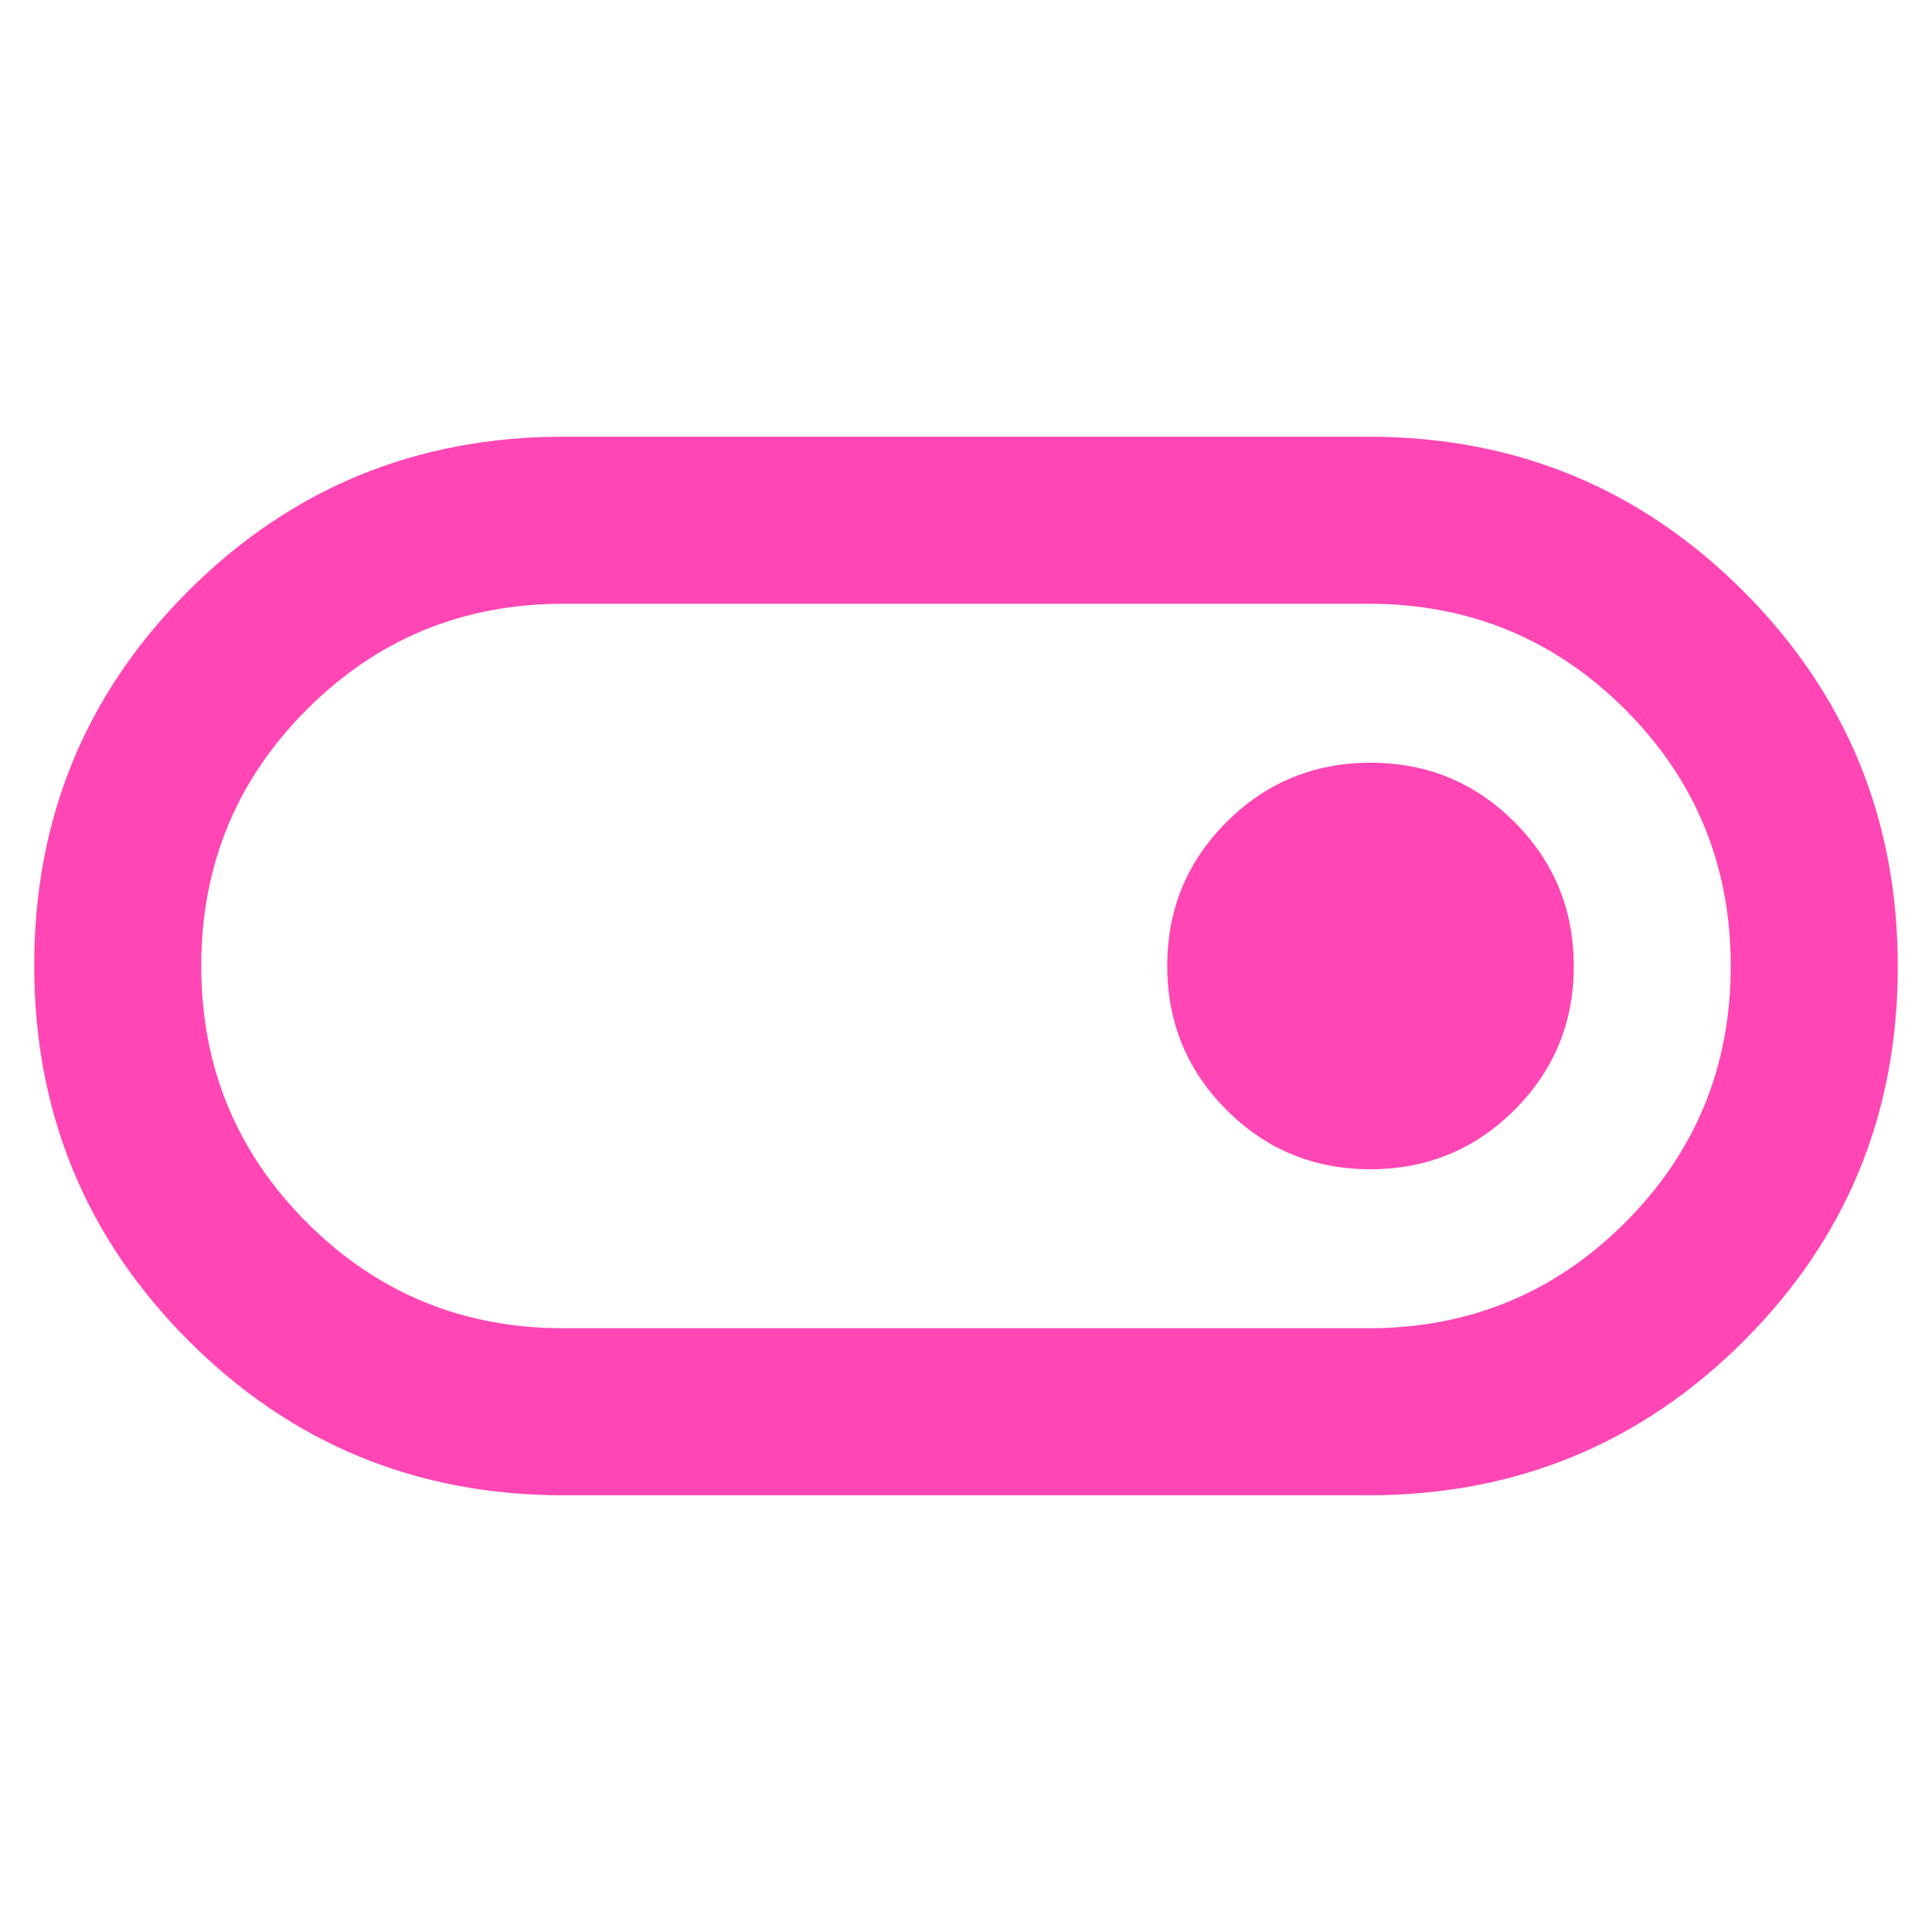 <svg xmlns="http://www.w3.org/2000/svg" height="48" viewBox="0 -960 960 960" width="48"><path fill="rgb(255, 70, 180)" d="M280-217q-109.58 0-186.29-76.79Q17-370.59 17-480.29 17-590 93.71-666.5 170.42-743 280-743h400q109.58 0 186.29 76.79Q943-589.41 943-479.71 943-370 866.29-293.5 789.58-217 680-217H280Zm0-83h400q75 0 127.5-52.5T860-480q0-75-52.5-127.5T680-660H280q-75 0-127.5 52.5T100-480q0 75 52.5 127.5T280-300Zm400.94-79q42.06 0 71.56-29.44t29.5-71.5q0-42.06-29.44-71.56t-71.5-29.5q-42.06 0-71.56 29.44t-29.5 71.5q0 42.06 29.44 71.56t71.5 29.5ZM480-480Z"/></svg>